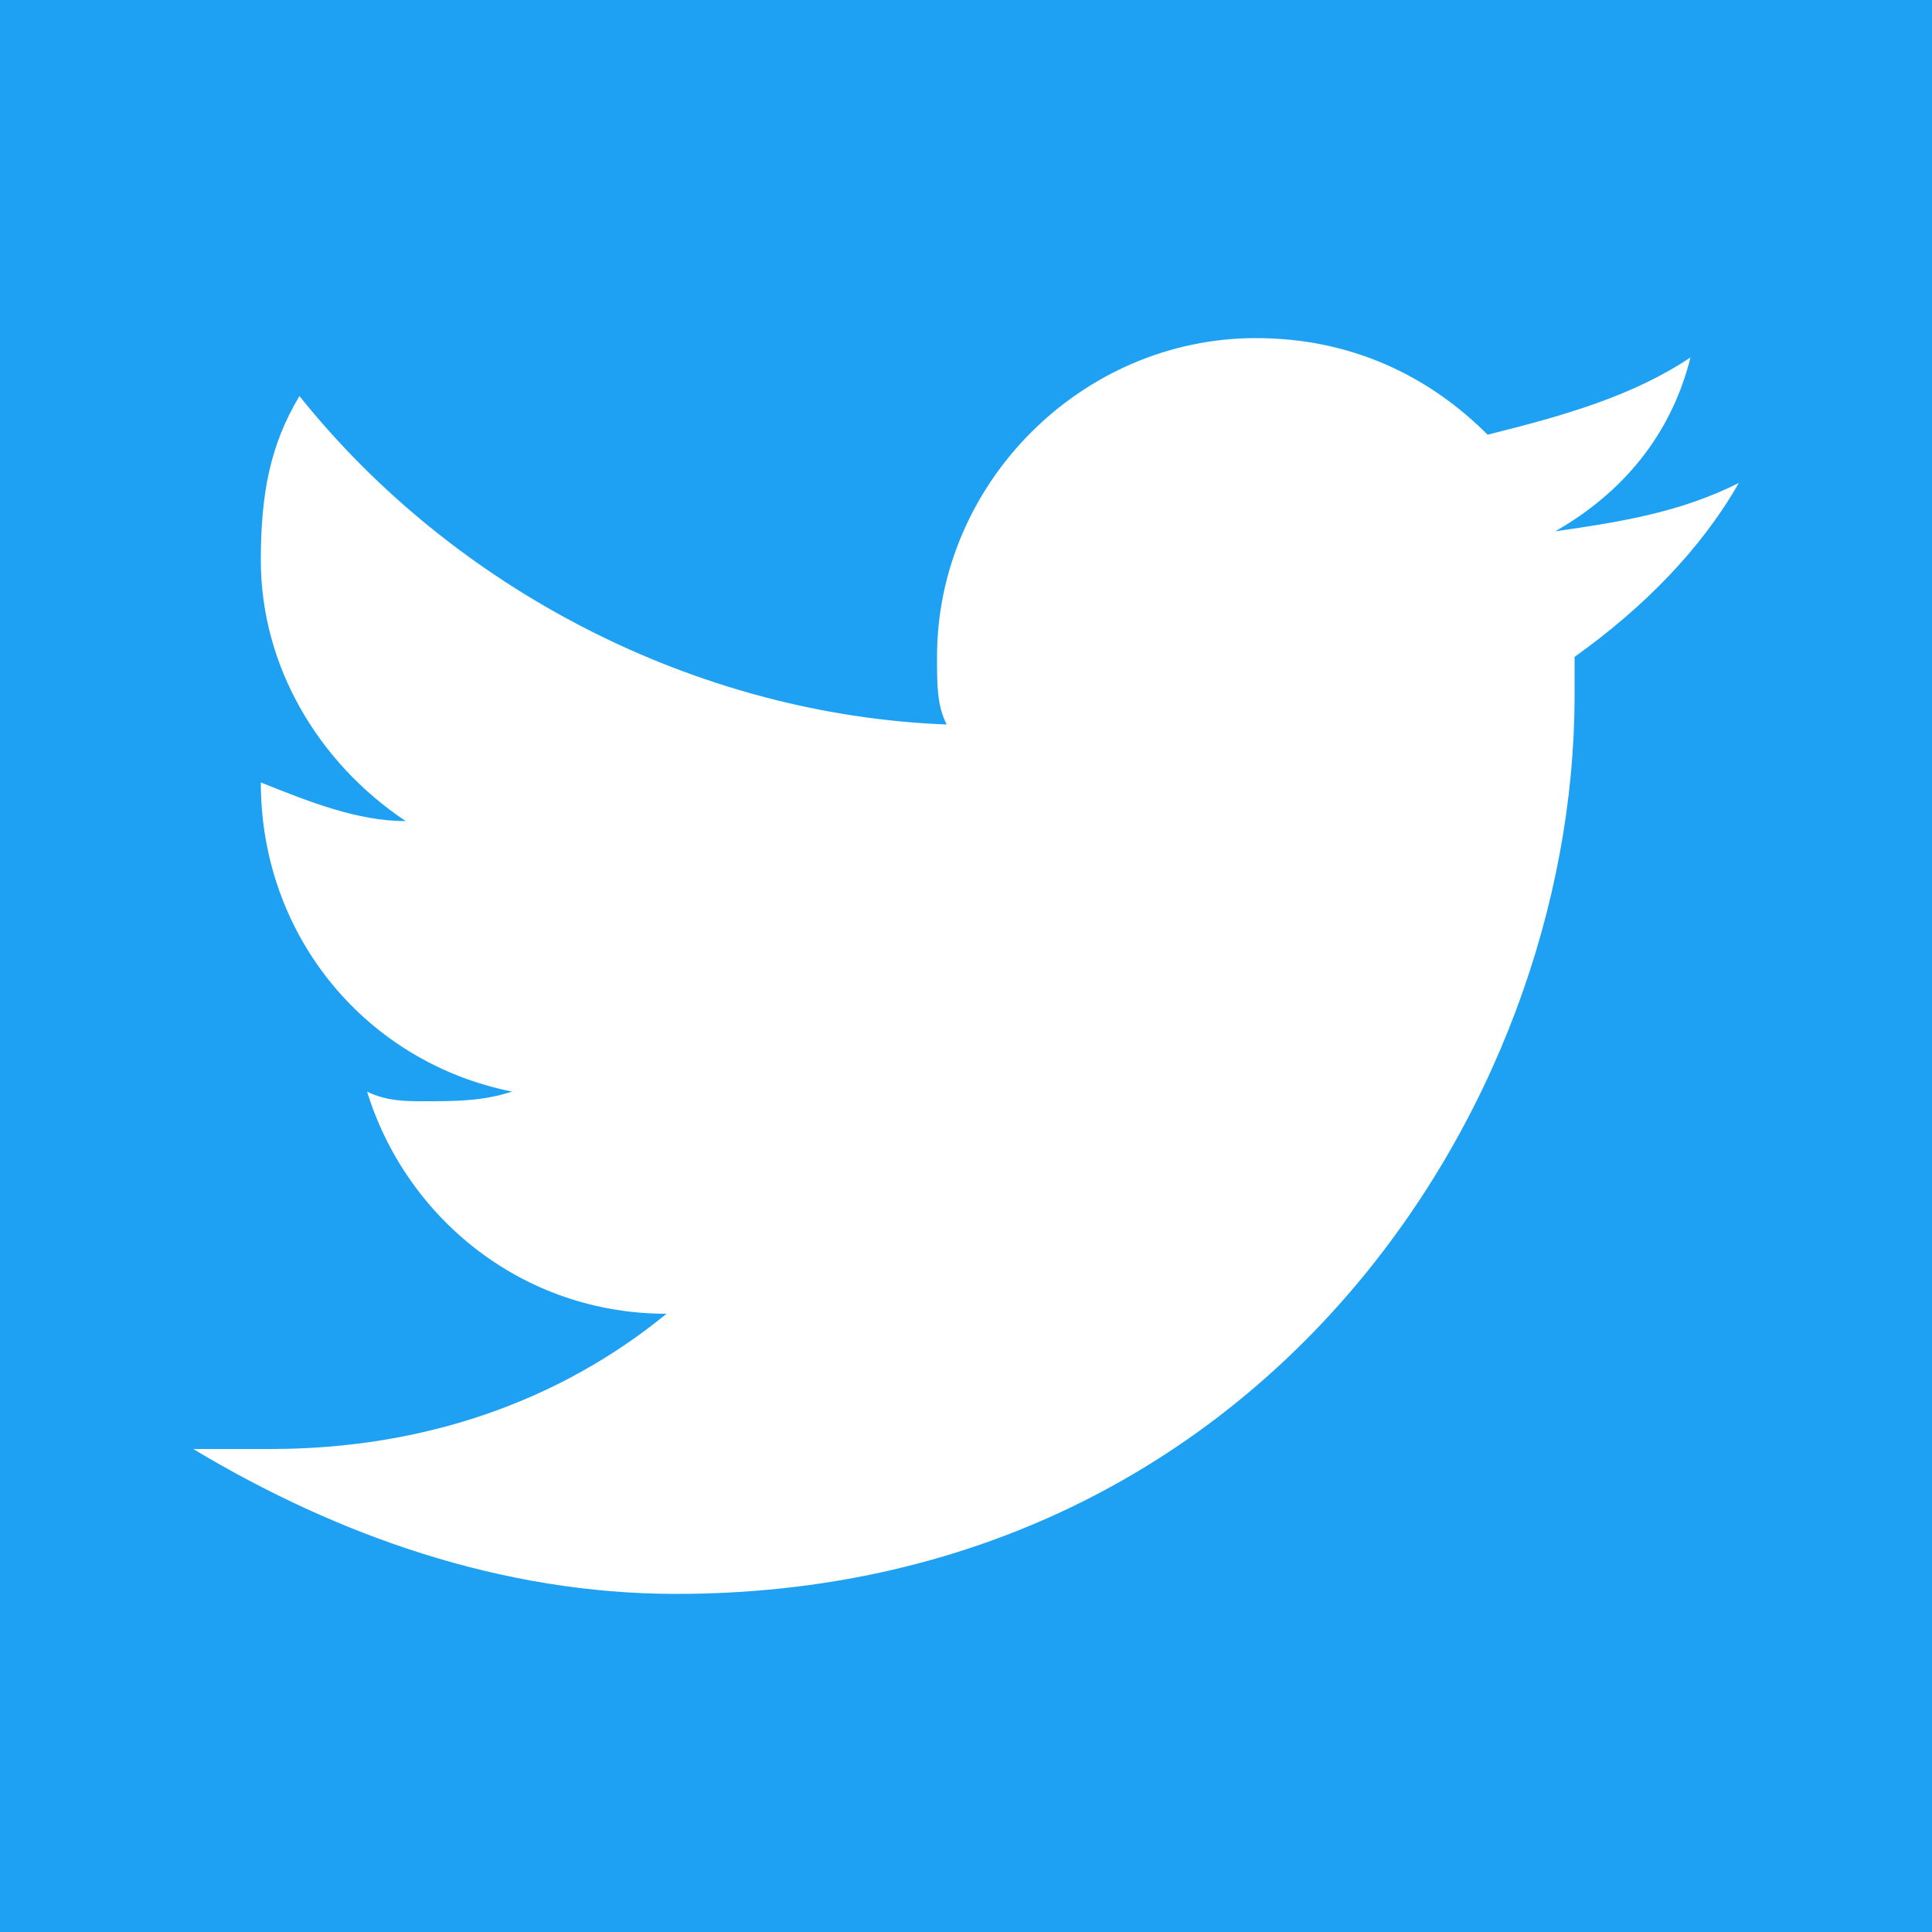 <?xml version="1.0" encoding="utf-8"?>
<!-- Generator: Adobe Illustrator 19.2.0, SVG Export Plug-In . SVG Version: 6.00 Build 0)  -->
<svg version="1.1" id="Layer_1" xmlns="http://www.w3.org/2000/svg" xmlns:xlink="http://www.w3.org/1999/xlink" x="0px" y="0px"
	 viewBox="0 0 20 20" style="enable-background:new 0 0 20 20;" xml:space="preserve">
<style type="text/css">
	.st0{fill:#1EA1F3;}
	.st1{clip-path:url(#SVGID_2_);fill:#FFFFFF;}
</style>
<rect class="st0" width="20" height="20"/>
<g>
	<g>
		<defs>
			<rect id="SVGID_1_" x="2" y="3.5" width="16" height="13"/>
		</defs>
		<clipPath id="SVGID_2_">
			<use xlink:href="#SVGID_1_"  style="overflow:visible;"/>
		</clipPath>
		<path class="st1" d="M18,5c-0.6,0.3-1.2,0.4-1.9,0.5c0.7-0.4,1.2-1,1.4-1.8c-0.6,0.4-1.3,0.6-2.1,0.8c-0.6-0.6-1.4-1-2.4-1
			c-1.8,0-3.3,1.5-3.3,3.3c0,0.3,0,0.5,0.1,0.7C7.2,7.4,4.7,6.1,3.1,4.1c-0.3,0.5-0.4,1-0.4,1.7c0,1.1,0.6,2.1,1.5,2.7
			c-0.5,0-1-0.2-1.5-0.4v0c0,1.6,1.1,2.9,2.6,3.2c-0.3,0.1-0.6,0.1-0.9,0.1c-0.2,0-0.4,0-0.6-0.1c0.4,1.3,1.6,2.3,3.1,2.3
			c-1.1,0.9-2.5,1.4-4.1,1.4c-0.3,0-0.5,0-0.8,0c1.5,0.9,3.2,1.5,5,1.5c6,0,9.3-5,9.3-9.3c0-0.1,0-0.3,0-0.4C17,6.3,17.6,5.7,18,5"
			/>
	</g>
</g>
</svg>
